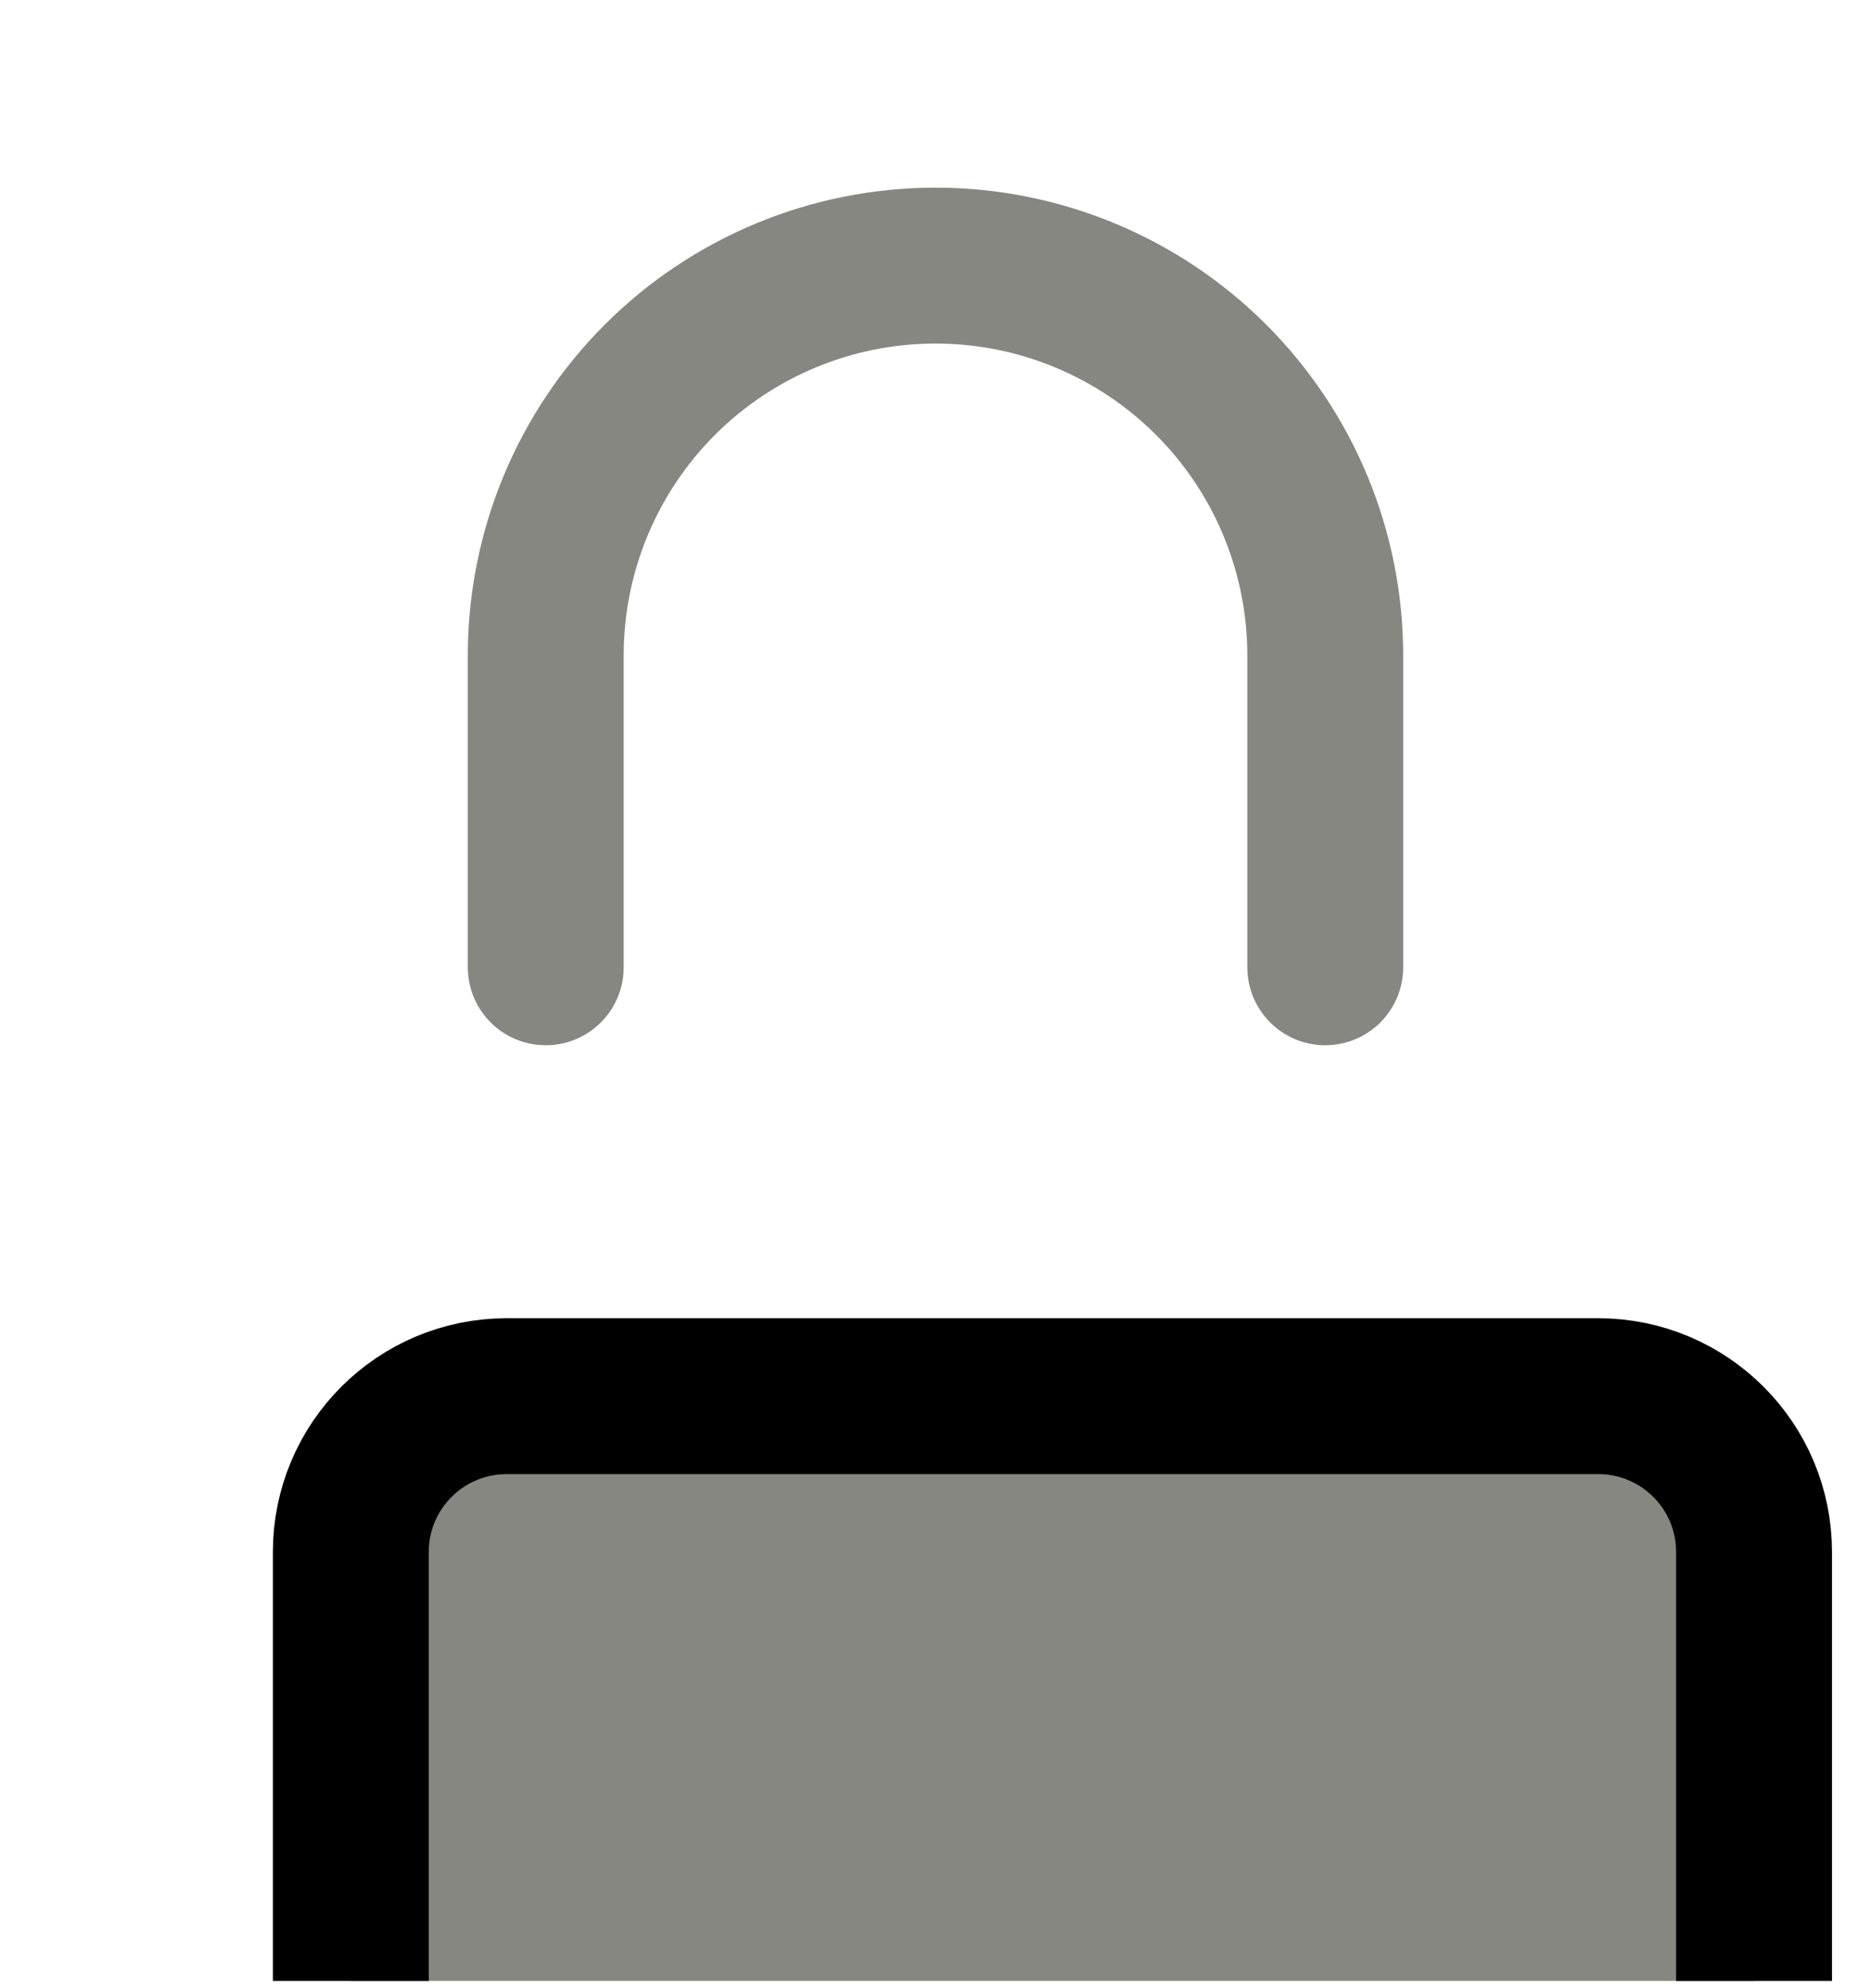 <svg width="16" height="17" viewBox="0 0 16 17" fill="none" xmlns="http://www.w3.org/2000/svg">
<g clip-path="url(#clip0_9_255)">
<path d="M13.667 11.938H4.333C3.597 11.938 3 12.534 3 13.271V17.938C3 18.674 3.597 19.271 4.333 19.271H13.667C14.403 19.271 15 18.674 15 17.938V13.271C15 12.534 14.403 11.938 13.667 11.938Z" fill="#878781" stroke="black" stroke-width="1.333" stroke-linecap="round" stroke-linejoin="round"/>
<path d="M4.667 8.271V5.604C4.667 4.72 5.018 3.872 5.643 3.247C6.268 2.622 7.116 2.271 8 2.271C8.884 2.271 9.732 2.622 10.357 3.247C10.982 3.872 11.333 4.72 11.333 5.604V8.271" stroke="#878781" stroke-width="1.333" stroke-linecap="round" stroke-linejoin="round"/>
</g>
<defs>
<clipPath id="clip0_9_255">
<rect width="16" height="16" fill="white" transform="translate(0 0.938)"/>
</clipPath>
</defs>
</svg>
